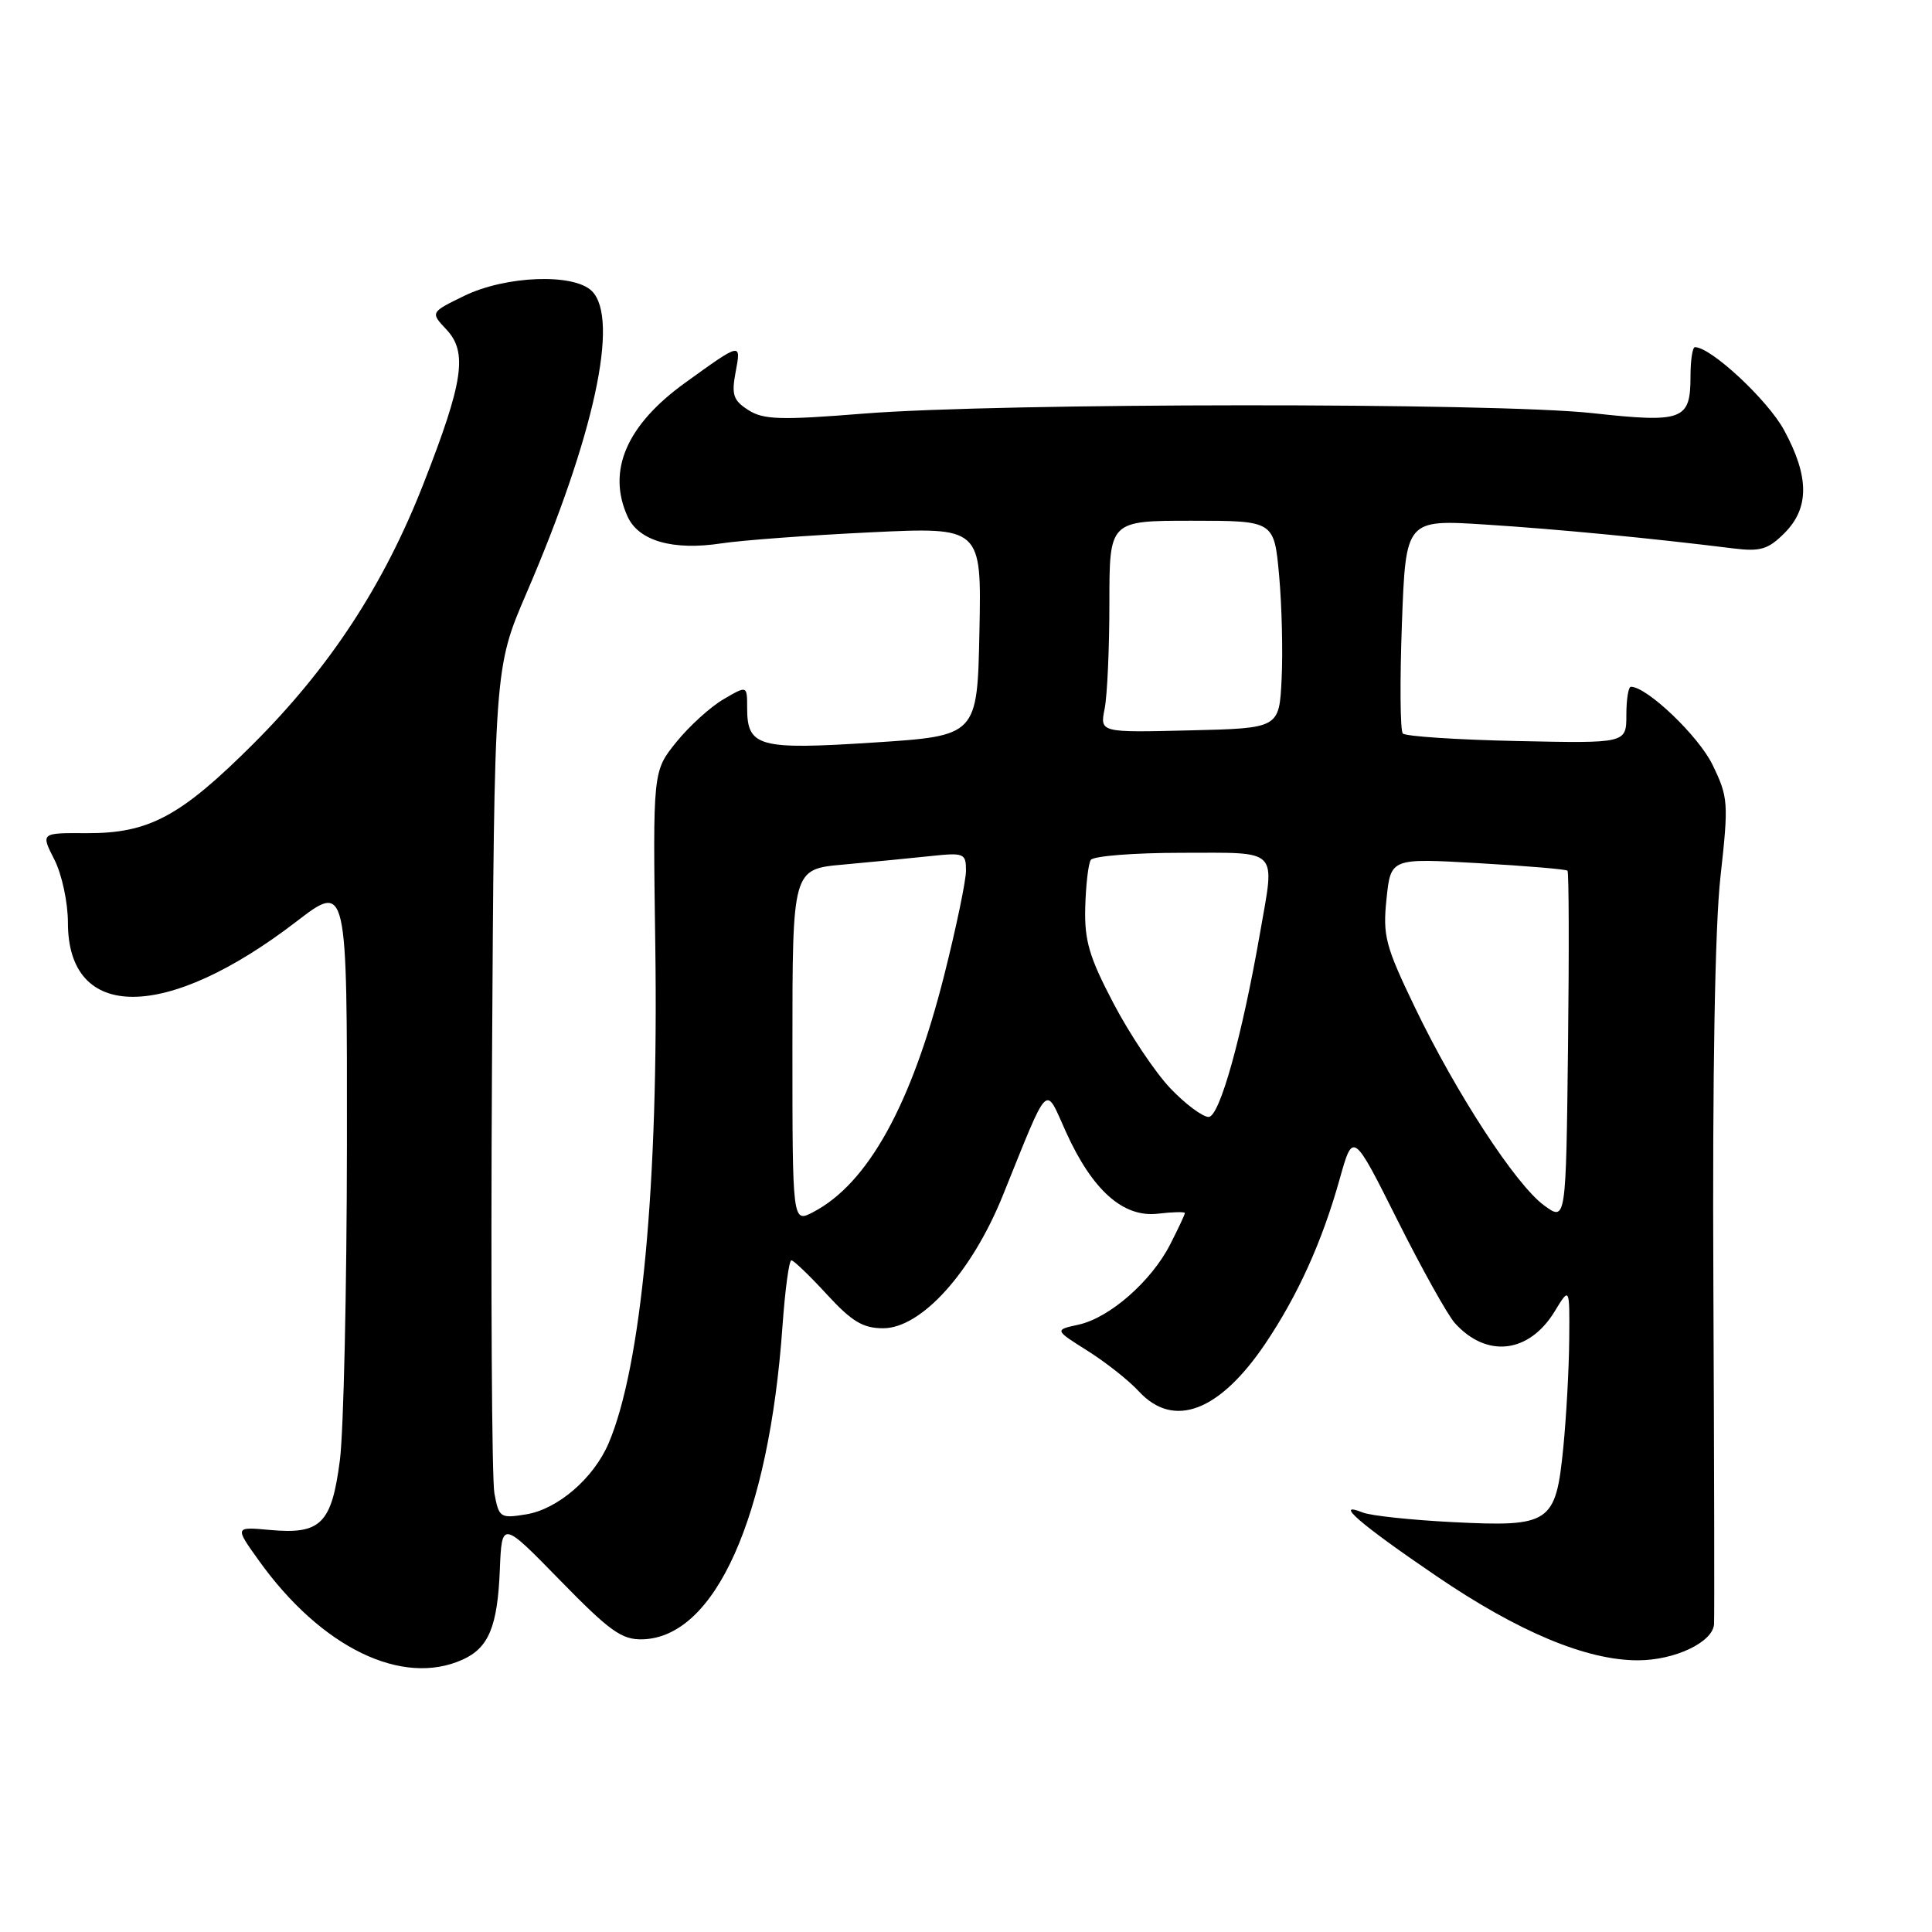 <?xml version="1.0" encoding="UTF-8" standalone="no"?>
<!DOCTYPE svg PUBLIC "-//W3C//DTD SVG 1.1//EN" "http://www.w3.org/Graphics/SVG/1.1/DTD/svg11.dtd" >
<svg xmlns="http://www.w3.org/2000/svg" xmlns:xlink="http://www.w3.org/1999/xlink" version="1.1" viewBox="0 0 256 256">
 <g >
 <path fill="currentColor"
d=" M 61.34 219.89 C 64.76 218.33 65.93 215.50 66.23 208.00 C 66.50 201.50 66.50 201.50 74.21 209.40 C 80.81 216.16 82.39 217.29 85.14 217.22 C 94.78 216.94 101.88 201.06 103.68 175.77 C 104.02 170.95 104.55 167.00 104.86 167.00 C 105.17 167.00 107.28 169.03 109.55 171.50 C 112.87 175.11 114.34 176.00 117.02 176.00 C 122.08 176.00 128.77 168.58 132.87 158.43 C 139.12 142.97 138.40 143.70 141.25 150.00 C 144.75 157.73 148.83 161.36 153.43 160.82 C 155.39 160.59 157.00 160.55 157.00 160.74 C 157.00 160.93 156.13 162.79 155.06 164.88 C 152.57 169.77 147.04 174.61 142.93 175.52 C 139.71 176.22 139.71 176.22 144.11 178.99 C 146.52 180.51 149.59 182.93 150.92 184.38 C 155.52 189.35 161.59 187.05 167.68 178.01 C 171.99 171.60 175.19 164.53 177.52 156.21 C 179.28 149.93 179.28 149.93 185.16 161.66 C 188.39 168.11 191.82 174.25 192.77 175.31 C 196.99 179.99 202.60 179.34 206.00 173.77 C 207.99 170.50 207.99 170.50 207.93 177.50 C 207.90 181.35 207.54 187.82 207.14 191.87 C 206.14 201.86 205.42 202.34 192.50 201.69 C 187.00 201.41 181.64 200.84 180.59 200.42 C 176.61 198.84 180.22 201.96 190.32 208.83 C 201.19 216.23 210.20 220.00 217.02 220.00 C 221.91 220.00 226.95 217.61 227.12 215.22 C 227.18 214.28 227.14 193.93 227.03 170.00 C 226.90 142.49 227.24 122.71 227.97 116.18 C 229.06 106.36 229.01 105.65 226.92 101.34 C 225.08 97.54 218.24 91.00 216.10 91.00 C 215.77 91.00 215.50 92.69 215.50 94.75 C 215.50 98.50 215.50 98.50 201.00 98.19 C 193.03 98.02 186.22 97.57 185.88 97.19 C 185.53 96.81 185.48 90.27 185.76 82.66 C 186.27 68.83 186.27 68.83 196.88 69.51 C 206.54 70.13 218.64 71.30 229.70 72.67 C 233.26 73.11 234.29 72.80 236.45 70.64 C 239.77 67.32 239.75 63.15 236.39 56.98 C 234.22 52.99 226.71 46.00 224.59 46.00 C 224.26 46.00 224.00 47.74 224.00 49.88 C 224.00 55.68 223.00 56.06 210.97 54.74 C 198.02 53.33 132.48 53.37 114.50 54.80 C 103.40 55.69 101.16 55.62 99.15 54.33 C 97.16 53.06 96.91 52.30 97.47 49.32 C 98.22 45.34 98.26 45.33 90.80 50.71 C 83.01 56.32 80.40 62.39 83.16 68.45 C 84.63 71.68 89.18 72.98 95.59 72.00 C 98.29 71.59 107.15 70.93 115.28 70.54 C 130.06 69.83 130.06 69.83 129.78 83.66 C 129.50 97.50 129.50 97.50 115.77 98.39 C 100.50 99.38 99.00 98.97 99.00 93.79 C 99.00 90.82 99.00 90.82 95.86 92.66 C 94.13 93.67 91.31 96.23 89.61 98.34 C 86.50 102.19 86.50 102.19 86.83 125.34 C 87.28 156.83 85.00 181.05 80.64 191.25 C 78.66 195.88 73.90 199.98 69.72 200.66 C 66.28 201.22 66.11 201.10 65.51 197.87 C 65.17 196.02 65.02 170.65 65.19 141.50 C 65.50 88.50 65.50 88.50 69.75 78.62 C 78.75 57.74 82.10 42.25 78.43 38.57 C 76.04 36.19 67.05 36.52 61.54 39.19 C 57.02 41.39 57.02 41.39 59.15 43.66 C 61.98 46.67 61.41 50.56 56.14 64.03 C 50.88 77.49 43.74 88.40 33.57 98.56 C 23.90 108.21 19.73 110.44 11.45 110.40 C 5.40 110.36 5.40 110.36 7.20 113.89 C 8.20 115.85 9.00 119.58 9.00 122.26 C 9.00 135.41 22.03 135.35 39.25 122.13 C 46.00 116.94 46.00 116.94 45.97 151.72 C 45.95 170.85 45.53 189.63 45.04 193.46 C 43.95 201.90 42.52 203.34 35.80 202.73 C 31.09 202.30 31.09 202.30 34.30 206.78 C 42.57 218.34 53.32 223.55 61.34 219.89 Z  M 105.00 138.61 C 105.00 115.16 105.00 115.16 111.75 114.56 C 115.46 114.22 120.64 113.72 123.25 113.44 C 127.75 112.96 128.00 113.06 128.00 115.36 C 128.00 116.69 126.70 122.93 125.11 129.23 C 120.77 146.40 115.01 156.82 107.75 160.61 C 105.00 162.05 105.00 162.05 105.00 138.61 Z  M 204.61 159.73 C 200.87 157.01 192.99 144.93 187.49 133.50 C 183.56 125.33 183.21 124.00 183.72 119.11 C 184.28 113.71 184.28 113.71 195.82 114.37 C 202.17 114.73 207.51 115.18 207.70 115.37 C 207.89 115.55 207.92 126.09 207.77 138.77 C 207.50 161.84 207.50 161.84 204.61 159.73 Z  M 155.07 144.20 C 153.08 142.11 149.70 137.06 147.56 132.98 C 144.33 126.83 143.68 124.64 143.80 120.23 C 143.88 117.30 144.20 114.48 144.53 113.95 C 144.85 113.43 150.27 113.00 156.56 113.00 C 169.68 113.00 168.94 112.25 166.97 123.57 C 164.56 137.42 161.60 148.00 160.15 148.00 C 159.35 148.00 157.06 146.29 155.07 144.20 Z  M 146.37 93.91 C 146.72 92.17 147.00 85.86 147.00 79.88 C 147.00 69.00 147.00 69.00 157.91 69.00 C 168.83 69.00 168.83 69.00 169.49 76.25 C 169.85 80.24 170.00 86.42 169.82 90.00 C 169.50 96.50 169.50 96.50 157.62 96.78 C 145.74 97.07 145.74 97.07 146.37 93.91 Z "/>
</g>
</svg>